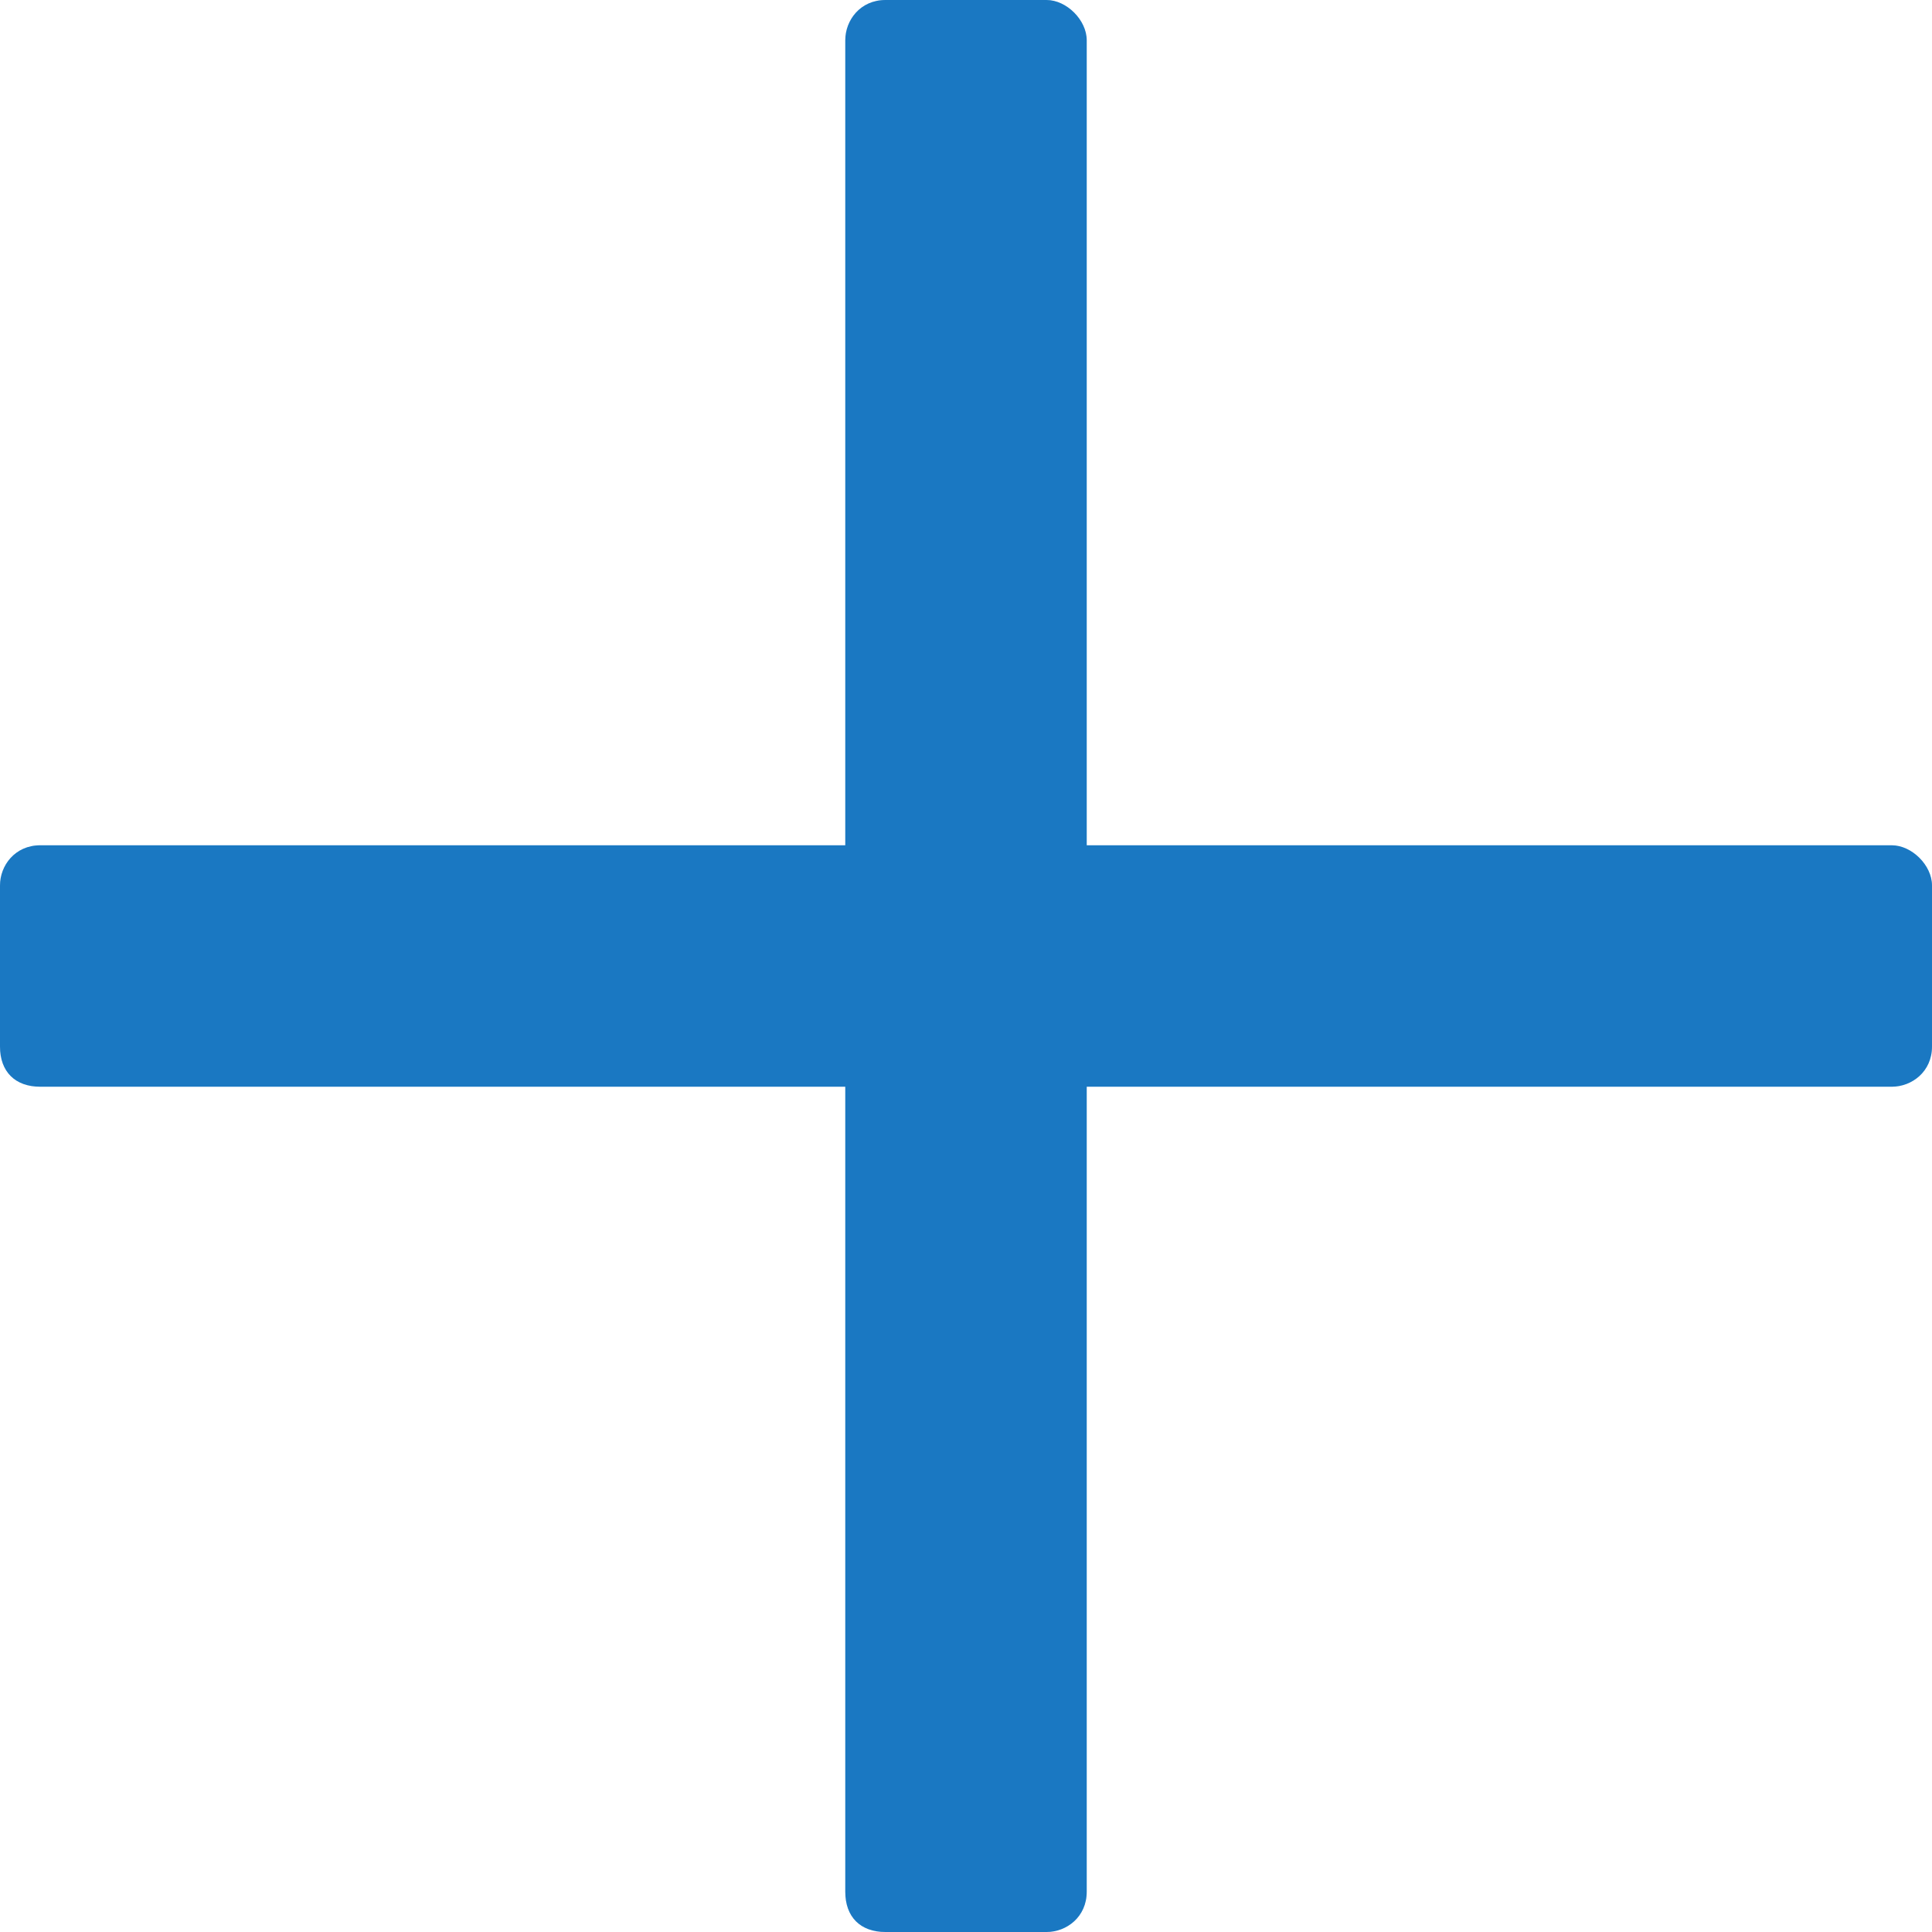 <svg width="33" height="33" viewBox="0 0 33 33" fill="none" xmlns="http://www.w3.org/2000/svg">
<path d="M32.312 14.438H18.562V0.688C18.562 0.344 18.219 0 17.875 0H15.125C14.695 0 14.438 0.344 14.438 0.688V14.438H0.688C0.258 14.438 0 14.781 0 15.125V17.875C0 18.305 0.258 18.562 0.688 18.562H14.438V32.312C14.438 32.742 14.695 33 15.125 33H17.875C18.219 33 18.562 32.742 18.562 32.312V18.562H32.312C32.656 18.562 33 18.305 33 17.875V15.125C33 14.781 32.656 14.438 32.312 14.438Z" fill="#2196F3"/>
<path d="M32.312 14.438H18.562V0.688C18.562 0.344 18.219 0 17.875 0H15.125C14.695 0 14.438 0.344 14.438 0.688V14.438H0.688C0.258 14.438 0 14.781 0 15.125V17.875C0 18.305 0.258 18.562 0.688 18.562H14.438V32.312C14.438 32.742 14.695 33 15.125 33H17.875C18.219 33 18.562 32.742 18.562 32.312V18.562H32.312C32.656 18.562 33 18.305 33 17.875V15.125C33 14.781 32.656 14.438 32.312 14.438Z" fill="black" fill-opacity="0.2"/>
</svg>
